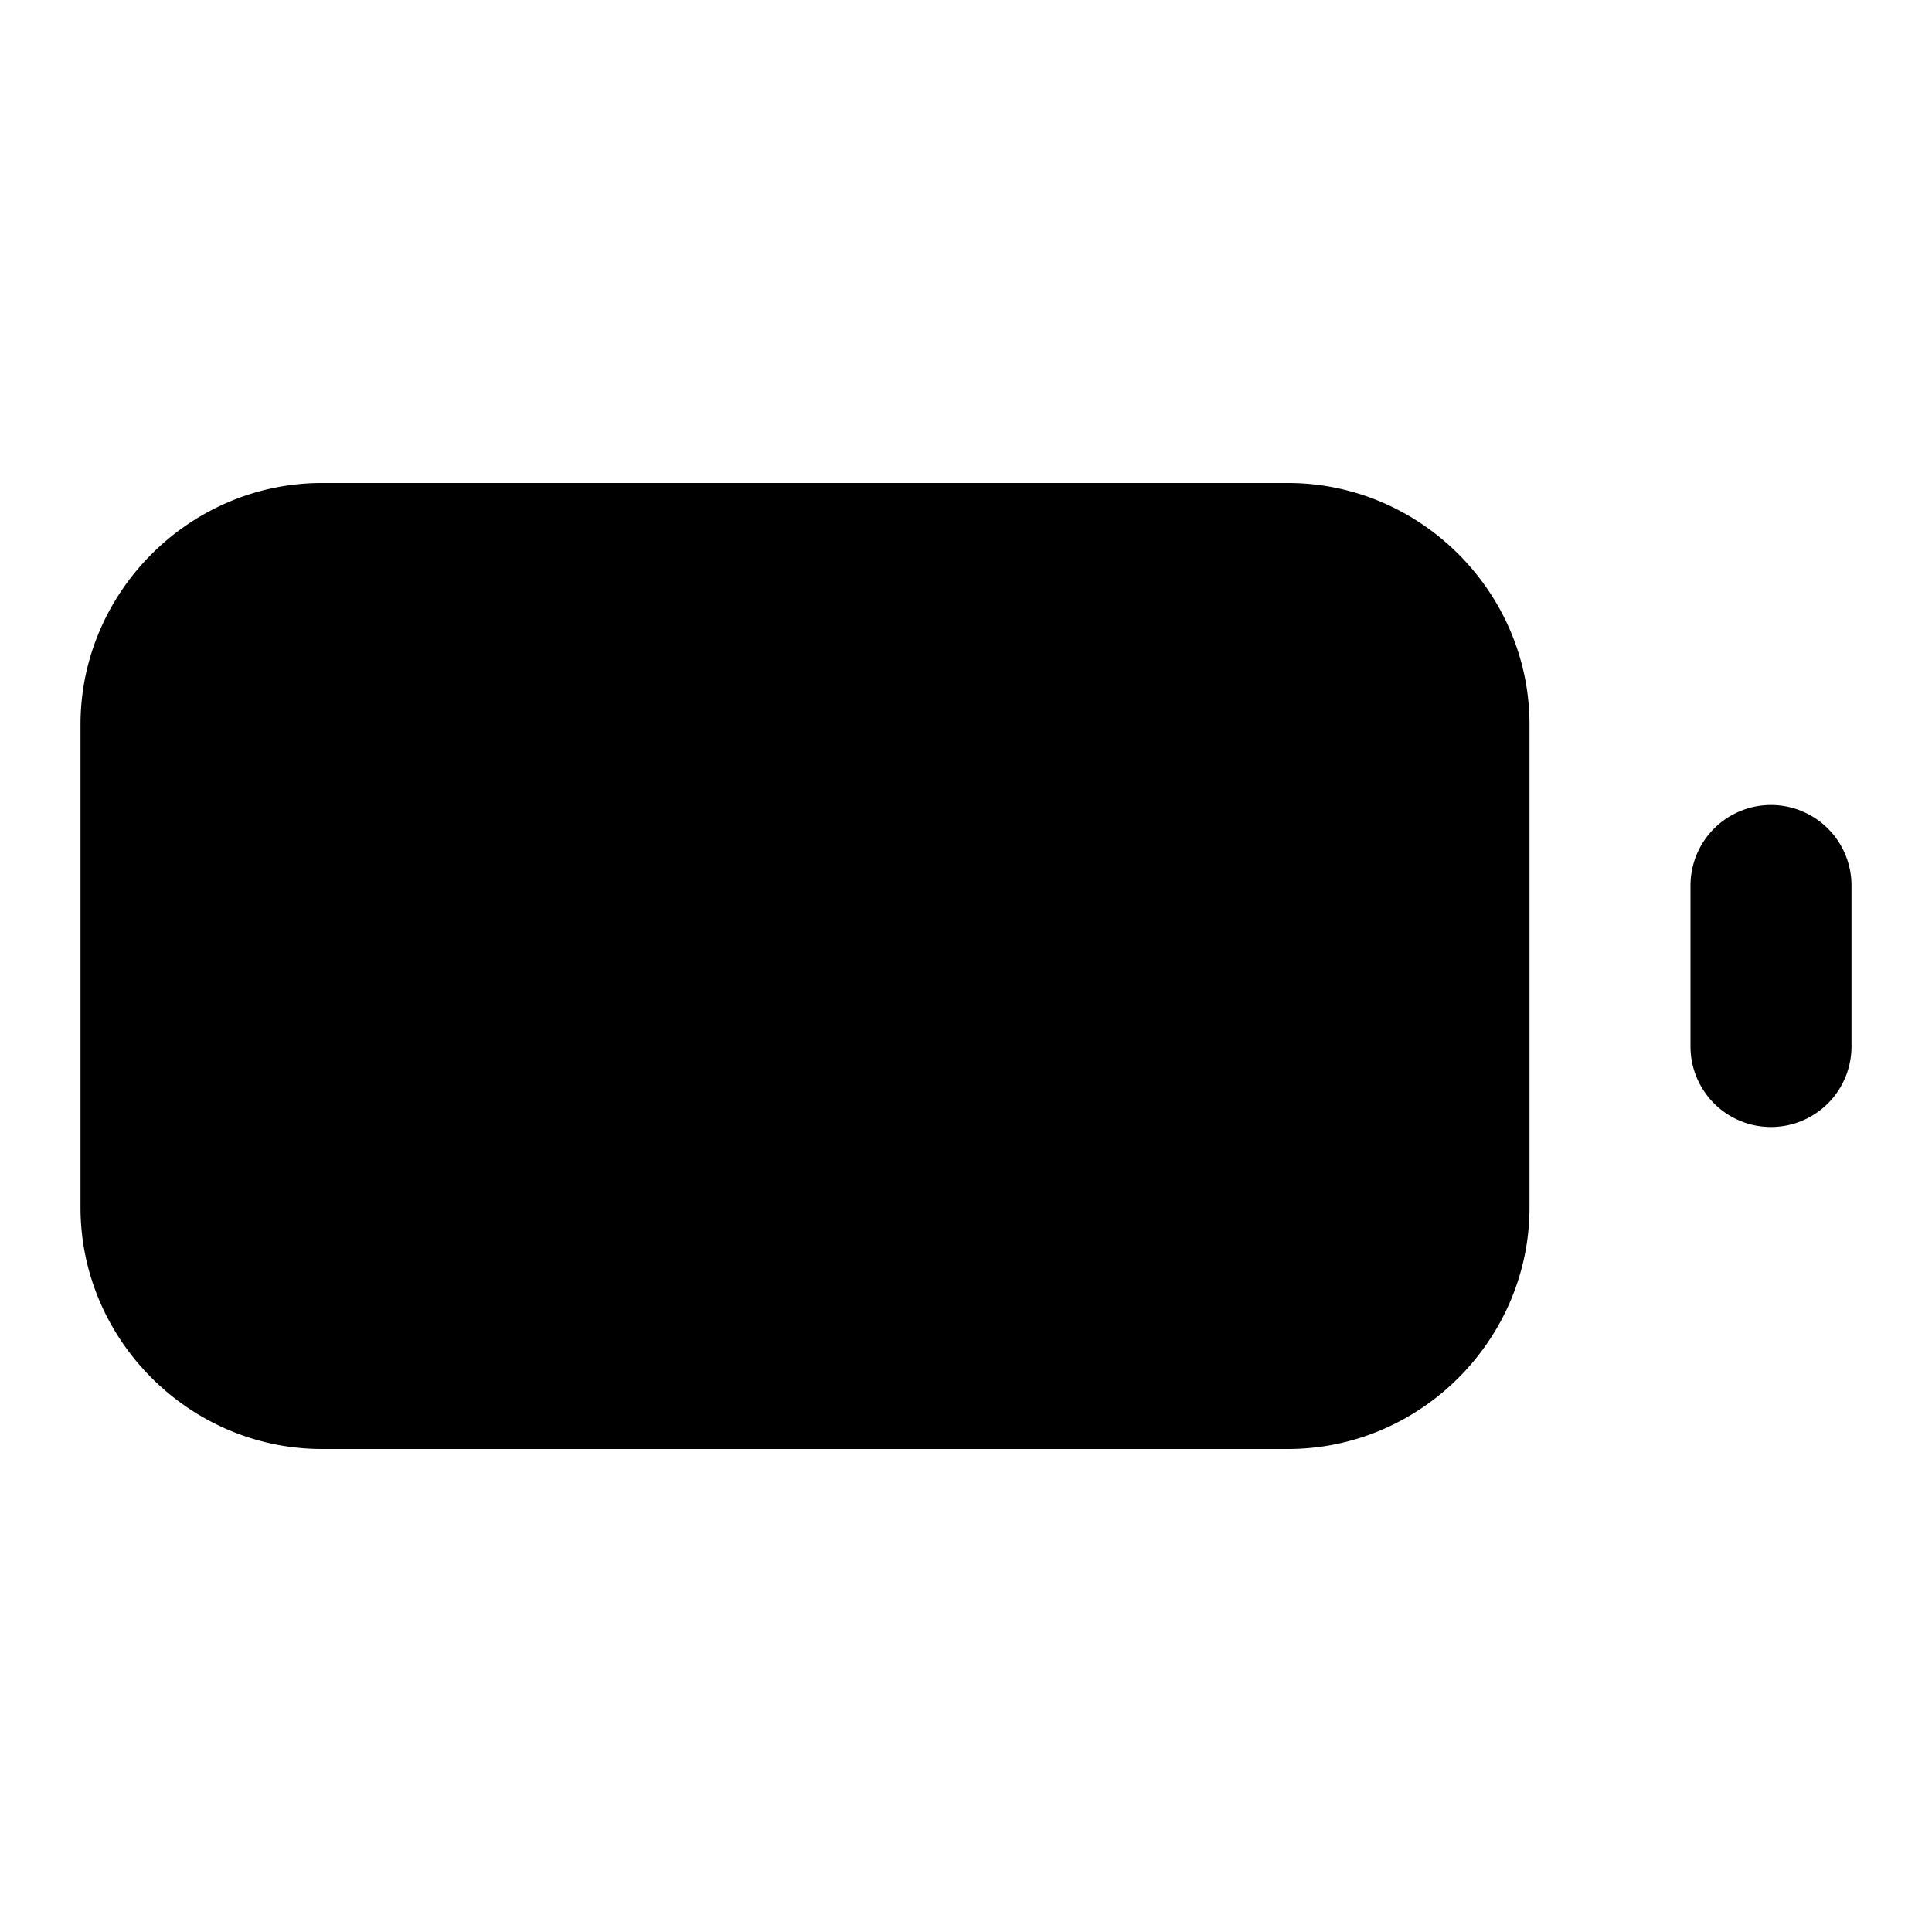 <svg xmlns="http://www.w3.org/2000/svg" width="24" height="24" viewBox="0 0 24 24">
  <path d="M4 6C2.355 6 1 7.355 1 9v6c0 1.645 1.355 3 3 3h12c1.645 0 3-1.355 3-3V9c0-1.645-1.355-3-3-3Zm18 4a1 1 0 0 0-1 1v2a1 1 0 0 0 2 0v-2a1 1 0 0 0-1-1z"/>
</svg>
